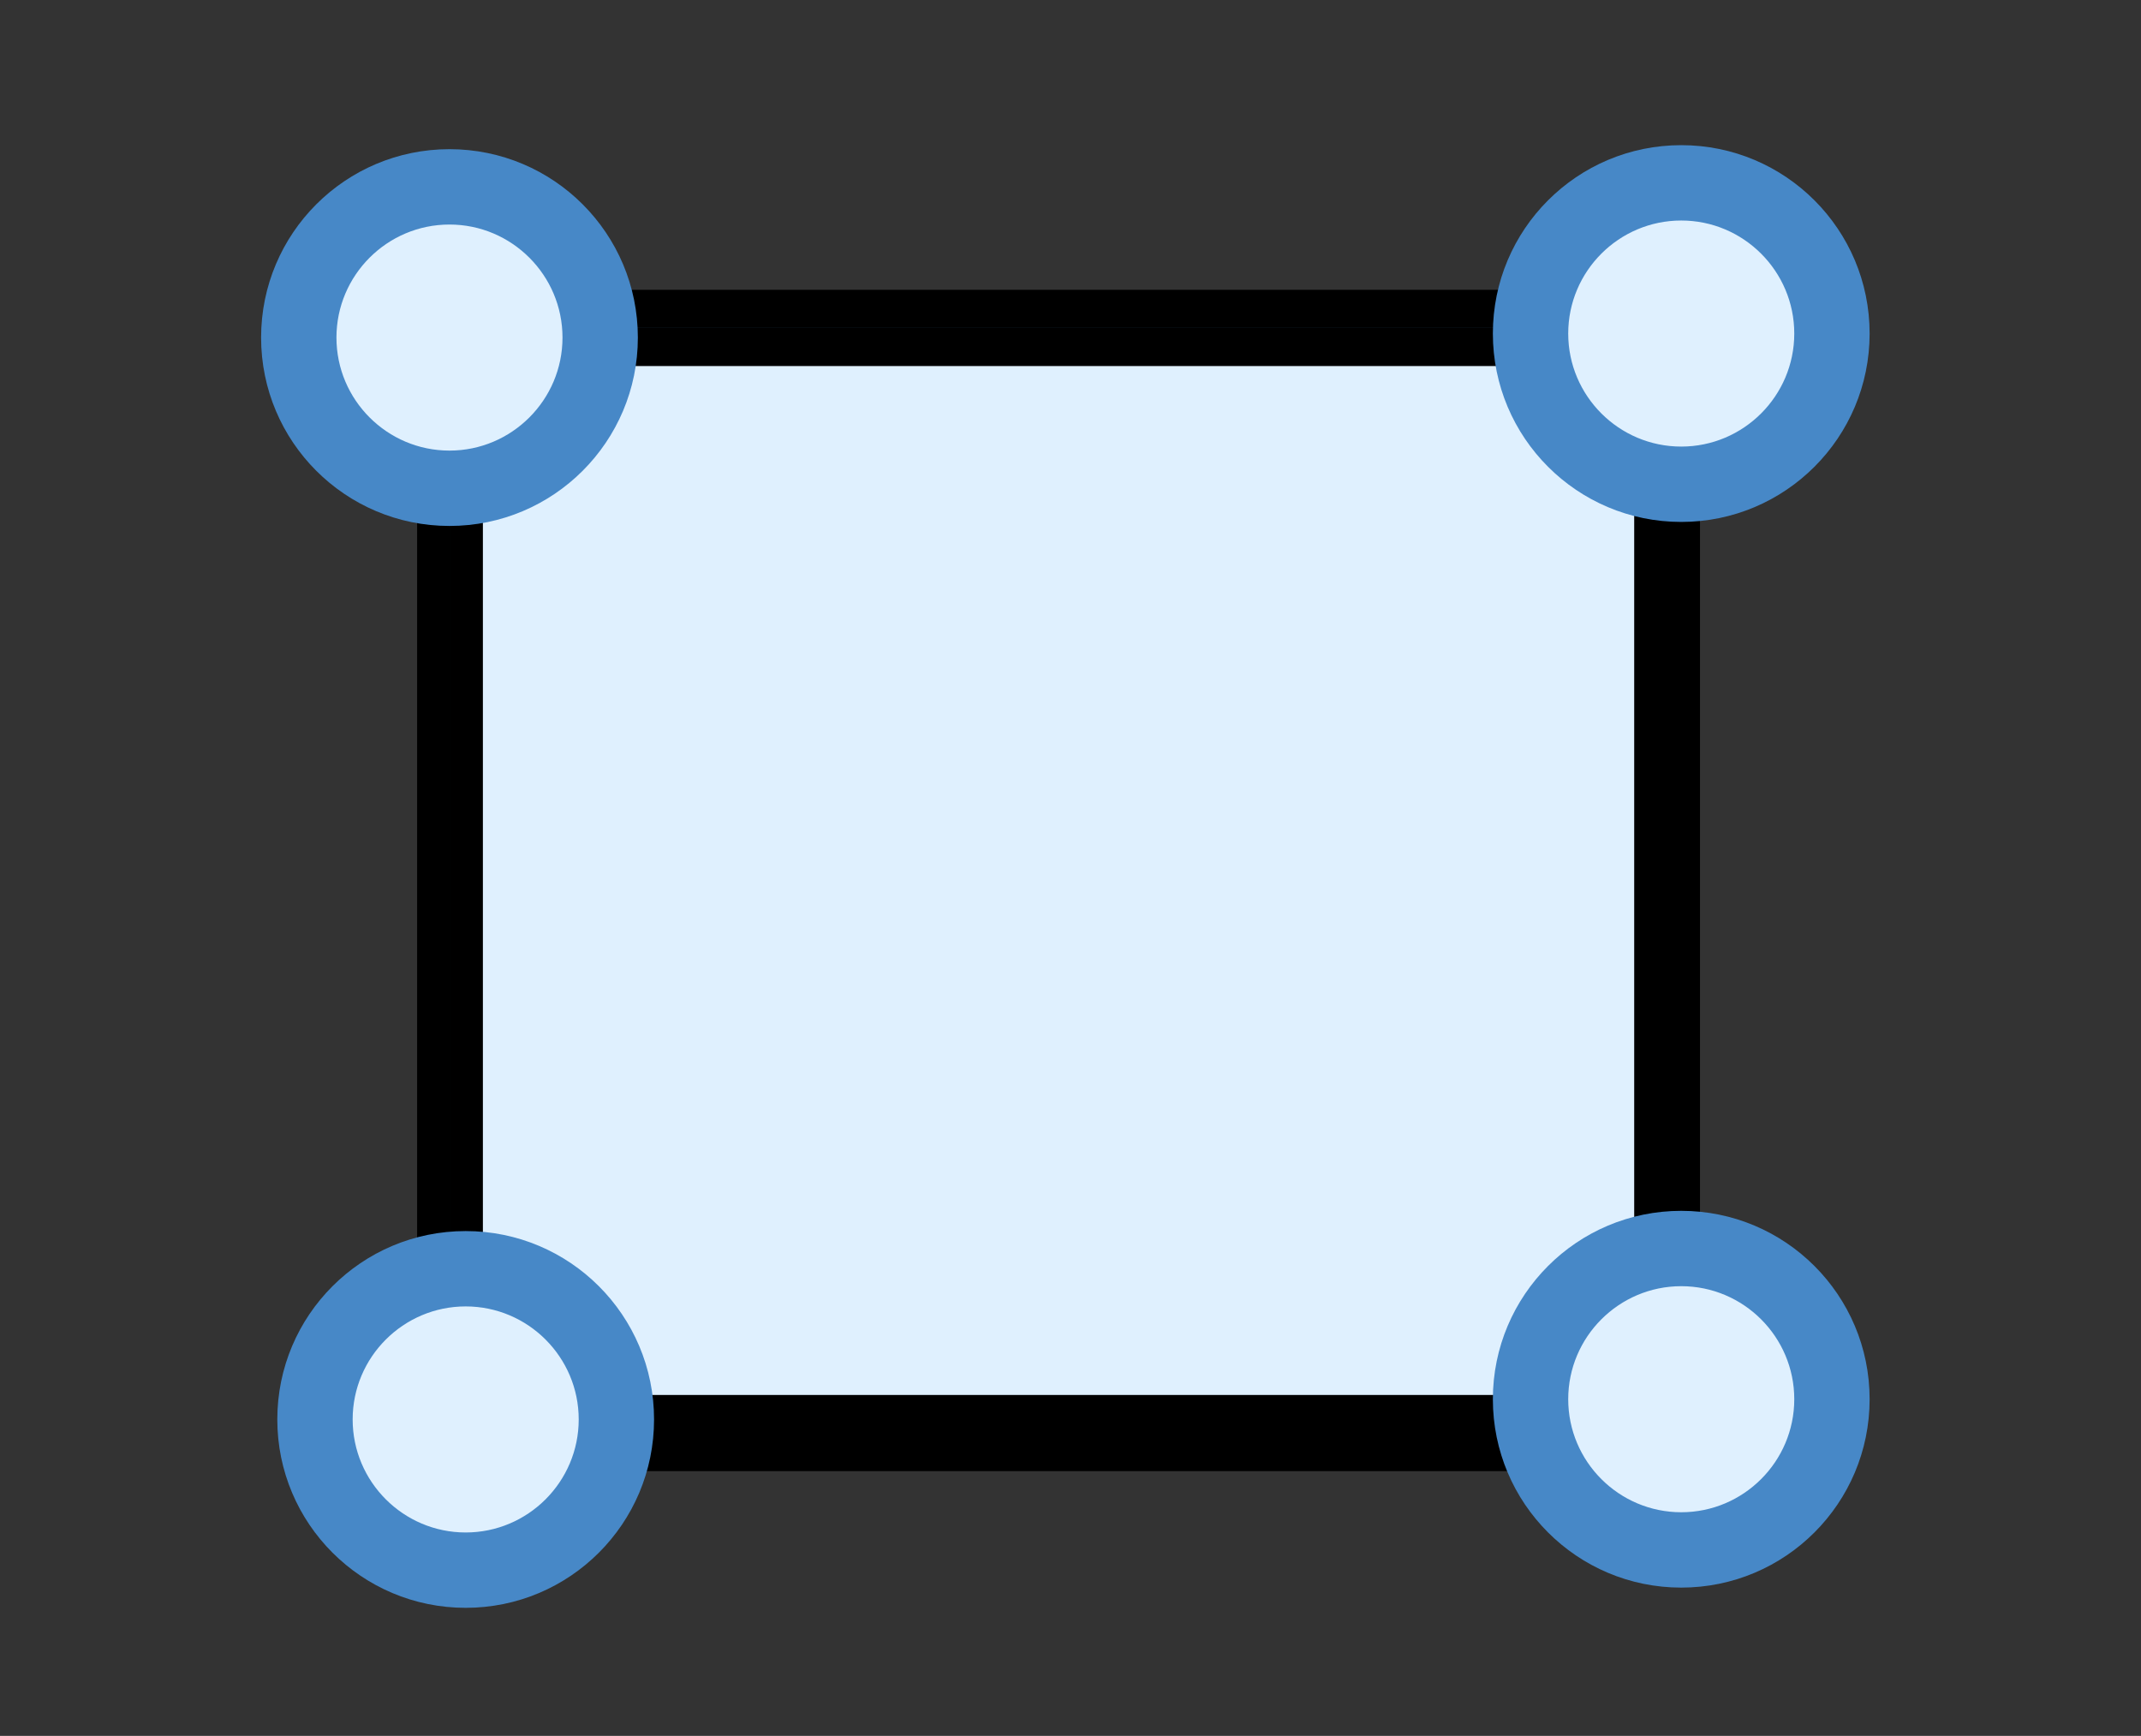 <?xml version="1.0" encoding="UTF-8" standalone="no"?>
<!-- Generator: Adobe Illustrator 19.2.0, SVG Export Plug-In . SVG Version: 6.00 Build 0)  -->

<svg
   xmlns:dc="http://purl.org/dc/elements/1.1/"
   xmlns:cc="http://creativecommons.org/ns#"
   xmlns:rdf="http://www.w3.org/1999/02/22-rdf-syntax-ns#"
   xmlns:svg="http://www.w3.org/2000/svg"
   xmlns="http://www.w3.org/2000/svg"
   xmlns:sodipodi="http://sodipodi.sourceforge.net/DTD/sodipodi-0.dtd"
   xmlns:inkscape="http://www.inkscape.org/namespaces/inkscape"
   version="1.1"
   id="Layer_1"
   x="0px"
   y="0px"
   viewBox="0 0 44.78 36.305"
   xml:space="preserve"
   sodipodi:docname="Polygon.svg"
   width="44.78"
   height="36.305"
   inkscape:version="0.92.4 (5da689c313, 2019-01-14)"><rect x="0" y="0" width="44.78" height="36.305" fill="#333333" stroke="none"/><defs
   id="defs13" /><sodipodi:namedview
   pagecolor="#ffffff"
   bordercolor="#666666"
   borderopacity="1"
   objecttolerance="10"
   gridtolerance="10"
   guidetolerance="10"
   inkscape:pageopacity="0"
   inkscape:pageshadow="2"
   inkscape:window-width="1375"
   inkscape:window-height="867"
   id="namedview11"
   showgrid="false"
   fit-margin-top="0"
   fit-margin-left="0"
   fit-margin-right="0"
   fit-margin-bottom="0"
   inkscape:zoom="11.8"
   inkscape:cx="15.163958"
   inkscape:cy="17.233424"
   inkscape:window-x="2718"
   inkscape:window-y="218"
   inkscape:window-maximized="0"
   inkscape:current-layer="g8" />
<g
   id="g8"
   transform="matrix(0.688,0,0,0.797,8.38,2.475)">
	<rect
   x="1.5"
   y="5.5"
   style="fill:#dff0fe"
   width="37"
   height="29"
   id="rect2" />
	<g
   id="g6"
   style="stroke:#000000;stroke-opacity:1">
		<path
   style="fill:#4788c7;stroke:#000000;stroke-opacity:1"
   d="M 38,6 V 34 H 2 V 6 H 38 M 39,5 H 1 v 30 h 38 z"
   id="path4"
   inkscape:connector-curvature="0" />
	</g>
</g>
<g
   id="g34-5"
   transform="matrix(1.576,0,0,1.576,1.28,-36.364)"><circle
     style="fill:#dff0fe"
     cx="21.5"
     cy="27.5"
     r="2"
     id="circle28-7" /><g
     id="g32-2"><path
       style="fill:#4788c7"
       d="M 21.5,26 C 22.327,26 23,26.673 23,27.5 23,28.327 22.327,29 21.5,29 20.673,29 20,28.327 20,27.5 20,26.673 20.673,26 21.5,26 m 0,-1 C 20.119,25 19,26.119 19,27.5 19,28.881 20.119,30 21.5,30 22.881,30 24,28.881 24,27.5 24,26.119 22.881,25 21.5,25 Z"
       id="path30-1"
       inkscape:connector-curvature="0" /></g></g><g
   id="g34-5-4"
   transform="matrix(1.576,0,0,1.576,1.28,-14.076)"><circle
     style="fill:#dff0fe"
     cx="21.5"
     cy="27.5"
     r="2"
     id="circle28-7-8" /><g
     id="g32-2-5"><path
       style="fill:#4788c7"
       d="M 21.5,26 C 22.327,26 23,26.673 23,27.5 23,28.327 22.327,29 21.5,29 20.673,29 20,28.327 20,27.5 20,26.673 20.673,26 21.5,26 m 0,-1 C 20.119,25 19,26.119 19,27.5 19,28.881 20.119,30 21.5,30 22.881,30 24,28.881 24,27.5 24,26.119 22.881,25 21.5,25 Z"
       id="path30-1-2"
       inkscape:connector-curvature="0" /></g></g><g
   id="g34-5-2"
   transform="matrix(1.576,0,0,1.576,-24.483,-36.28)"><circle
     style="fill:#dff0fe"
     cx="21.5"
     cy="27.5"
     r="2"
     id="circle28-7-5" /><g
     id="g32-2-51"><path
       style="fill:#4788c7"
       d="M 21.5,26 C 22.327,26 23,26.673 23,27.5 23,28.327 22.327,29 21.5,29 20.673,29 20,28.327 20,27.5 20,26.673 20.673,26 21.5,26 m 0,-1 C 20.119,25 19,26.119 19,27.5 19,28.881 20.119,30 21.5,30 22.881,30 24,28.881 24,27.5 24,26.119 22.881,25 21.5,25 Z"
       id="path30-1-0"
       inkscape:connector-curvature="0" /></g></g><g
   id="g34-5-5"
   transform="matrix(1.576,0,0,1.576,-24.144,-13.653)"><circle
     style="fill:#dff0fe"
     cx="21.5"
     cy="27.5"
     r="2"
     id="circle28-7-6" /><g
     id="g32-2-4"><path
       style="fill:#4788c7"
       d="M 21.5,26 C 22.327,26 23,26.673 23,27.5 23,28.327 22.327,29 21.5,29 20.673,29 20,28.327 20,27.5 20,26.673 20.673,26 21.5,26 m 0,-1 C 20.119,25 19,26.119 19,27.5 19,28.881 20.119,30 21.5,30 22.881,30 24,28.881 24,27.5 24,26.119 22.881,25 21.5,25 Z"
       id="path30-1-6"
       inkscape:connector-curvature="0" /></g></g></svg>
